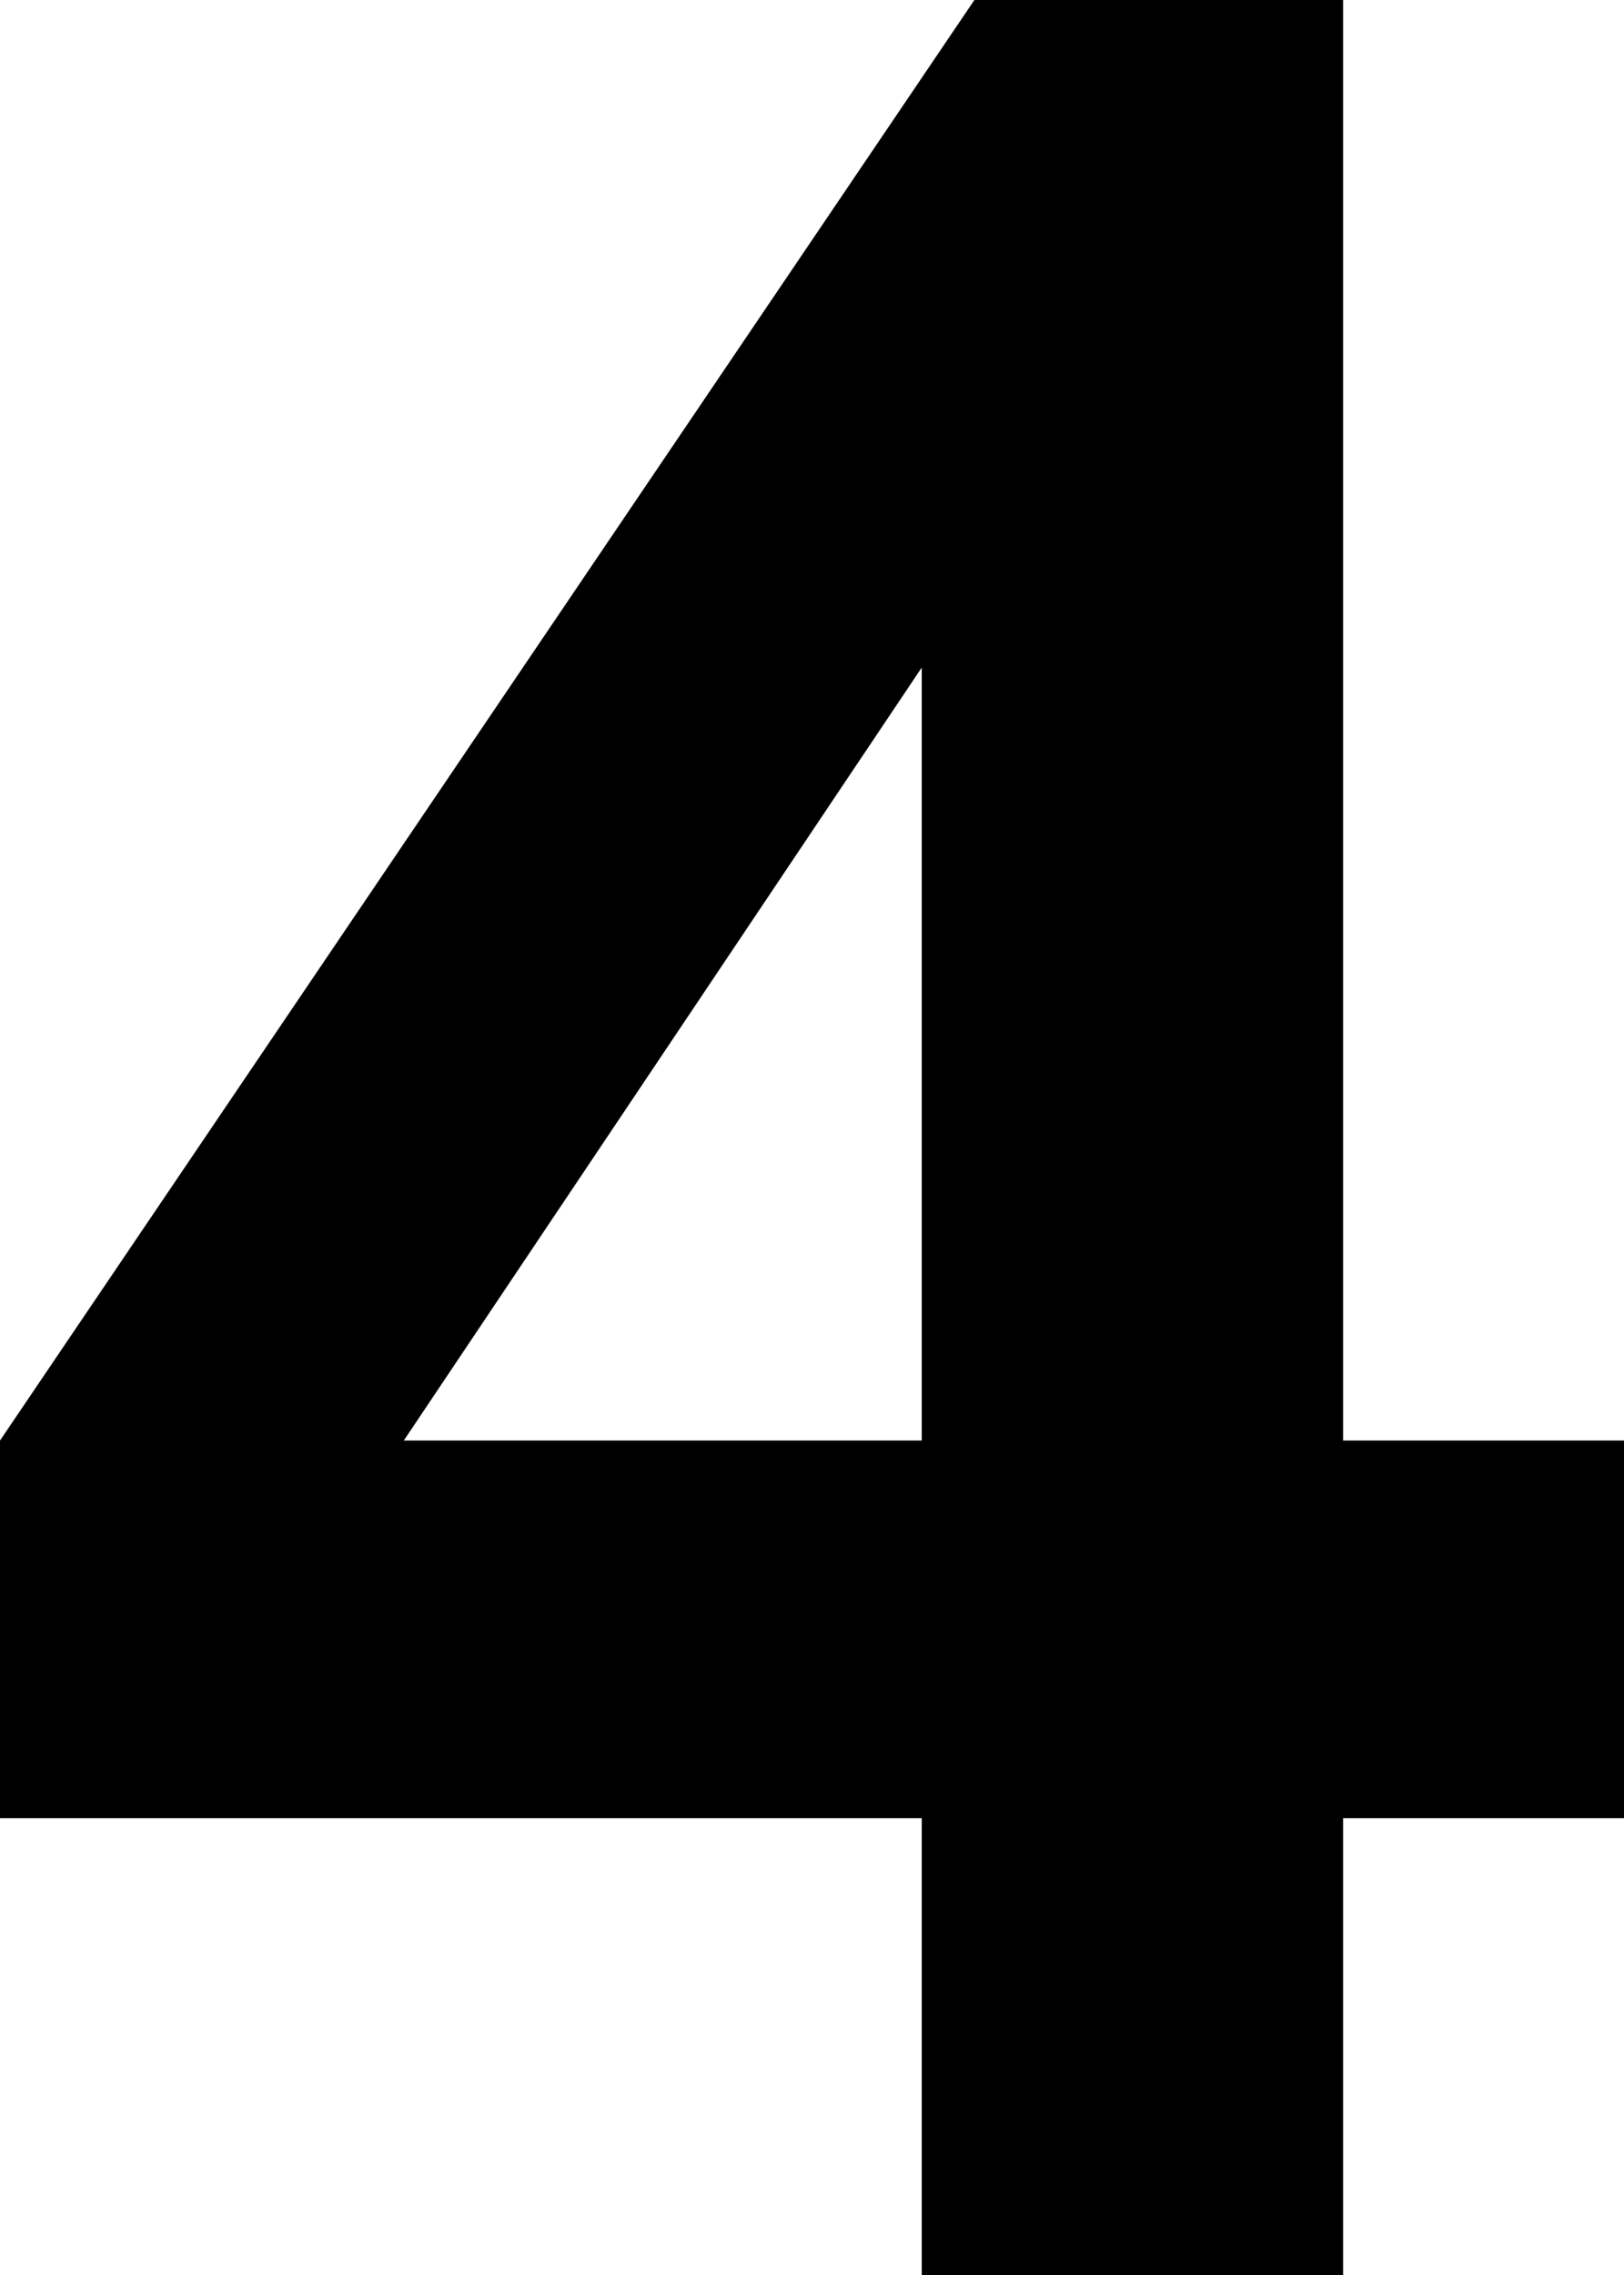 <?xml version="1.0" encoding="utf-8"?>
<!-- Generator: Adobe Illustrator 16.0.4, SVG Export Plug-In . SVG Version: 6.00 Build 0)  -->
<!DOCTYPE svg PUBLIC "-//W3C//DTD SVG 1.1//EN" "http://www.w3.org/Graphics/SVG/1.1/DTD/svg11.dtd">
<svg version="1.1" id="Layer_1" xmlns="http://www.w3.org/2000/svg" xmlns:xlink="http://www.w3.org/1999/xlink" x="0px" y="0px"
	 width="9.25px" height="12.95px" viewBox="0 0 9.25 12.95" enable-background="new 0 0 9.25 12.95" xml:space="preserve">
<g>
	<path d="M5.25,12.95v-2.6H0V8.2L5.55,0H7.65v8.2h1.6v2.15h-1.6v2.6H5.25 M5.25,8.2V3.8L2.3,8.2H5.25"/>
</g>
</svg>
